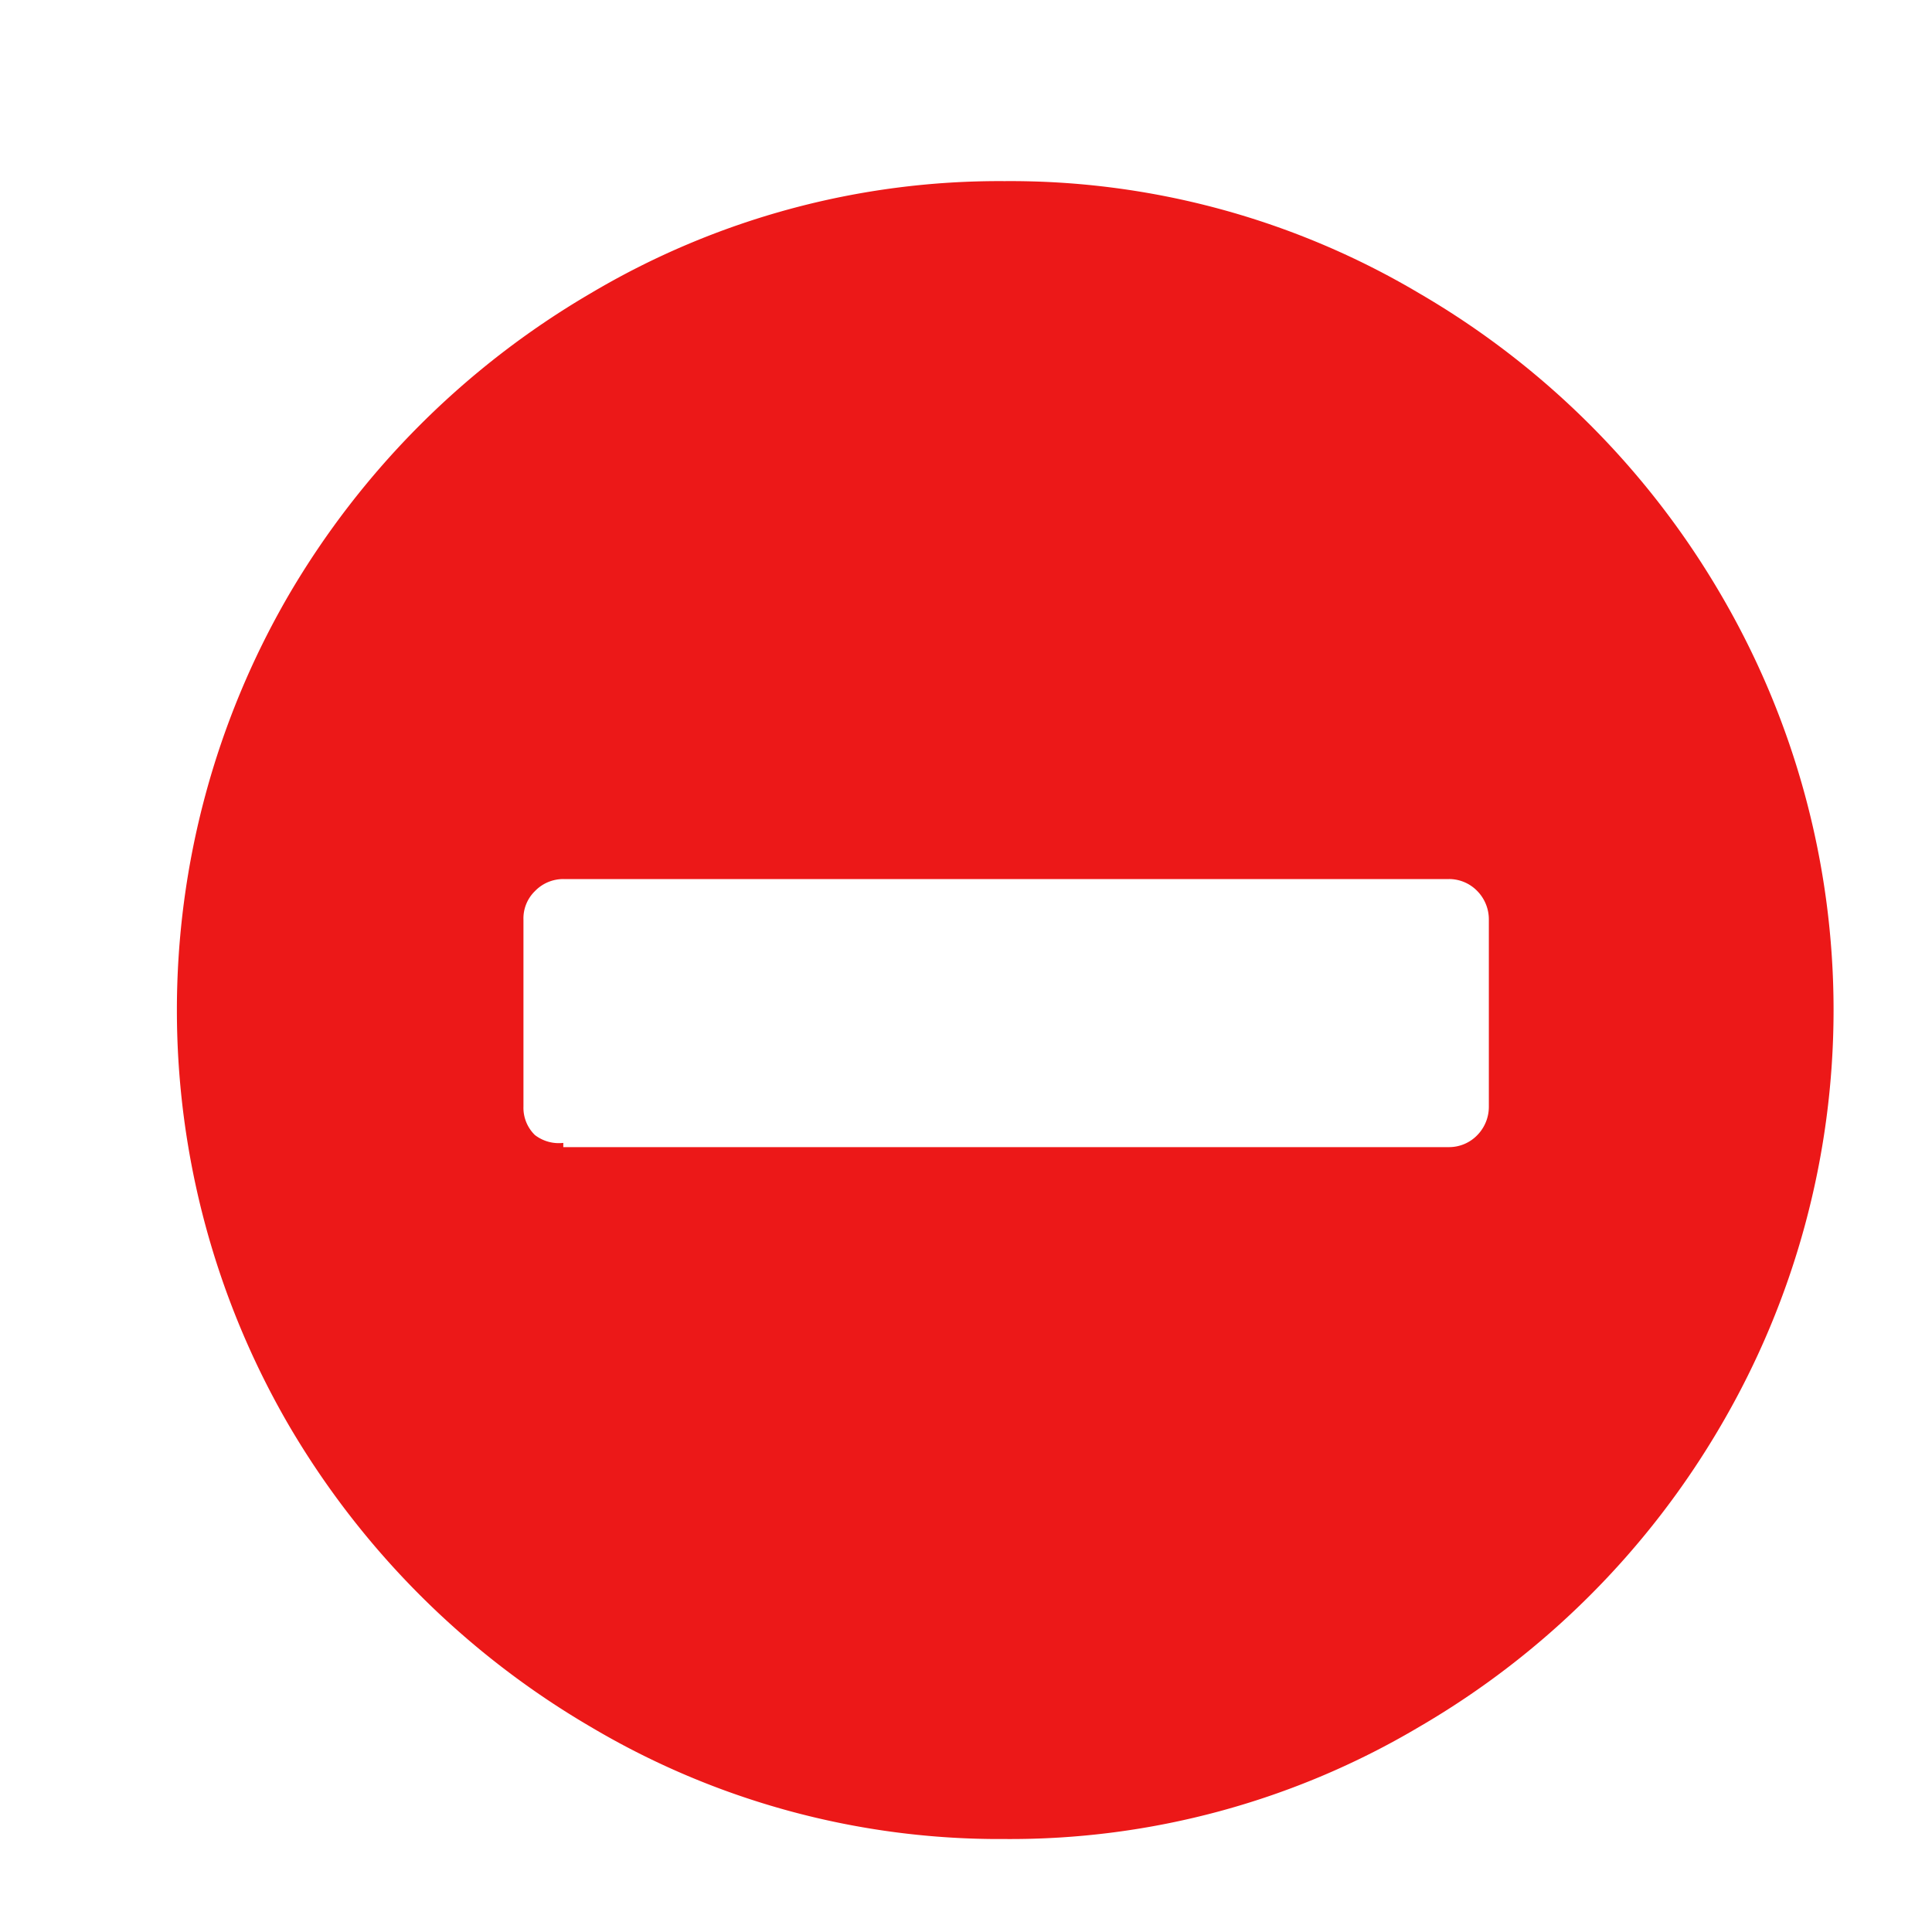 <svg id="Calque_1" data-name="Calque 1" xmlns="http://www.w3.org/2000/svg" viewBox="0 0 32 32"><defs><style>.cls-1{fill:#ec1818;}</style></defs><title>minus_r</title><path class="cls-1" d="M16.64,3a13.27,13.27,0,0,1,6.87,1.86,13.83,13.83,0,0,1,5,5,13.62,13.62,0,0,1,0,13.74,13.83,13.83,0,0,1-5,5,13.27,13.27,0,0,1-6.87,1.86,13.26,13.26,0,0,1-6.86-1.86,13.94,13.94,0,0,1-5-5,13.68,13.68,0,0,1,0-13.74,13.94,13.94,0,0,1,5-5A13.26,13.26,0,0,1,16.64,3Zm-7.31,16H24a.65.65,0,0,0,.47-.2.67.67,0,0,0,.19-.47v-3.1a.67.67,0,0,0-.19-.47.65.65,0,0,0-.47-.2H9.33a.65.65,0,0,0-.47.2.63.63,0,0,0-.19.47v3.1a.63.63,0,0,0,.19.47A.65.65,0,0,0,9.33,18.93Z"/></svg>